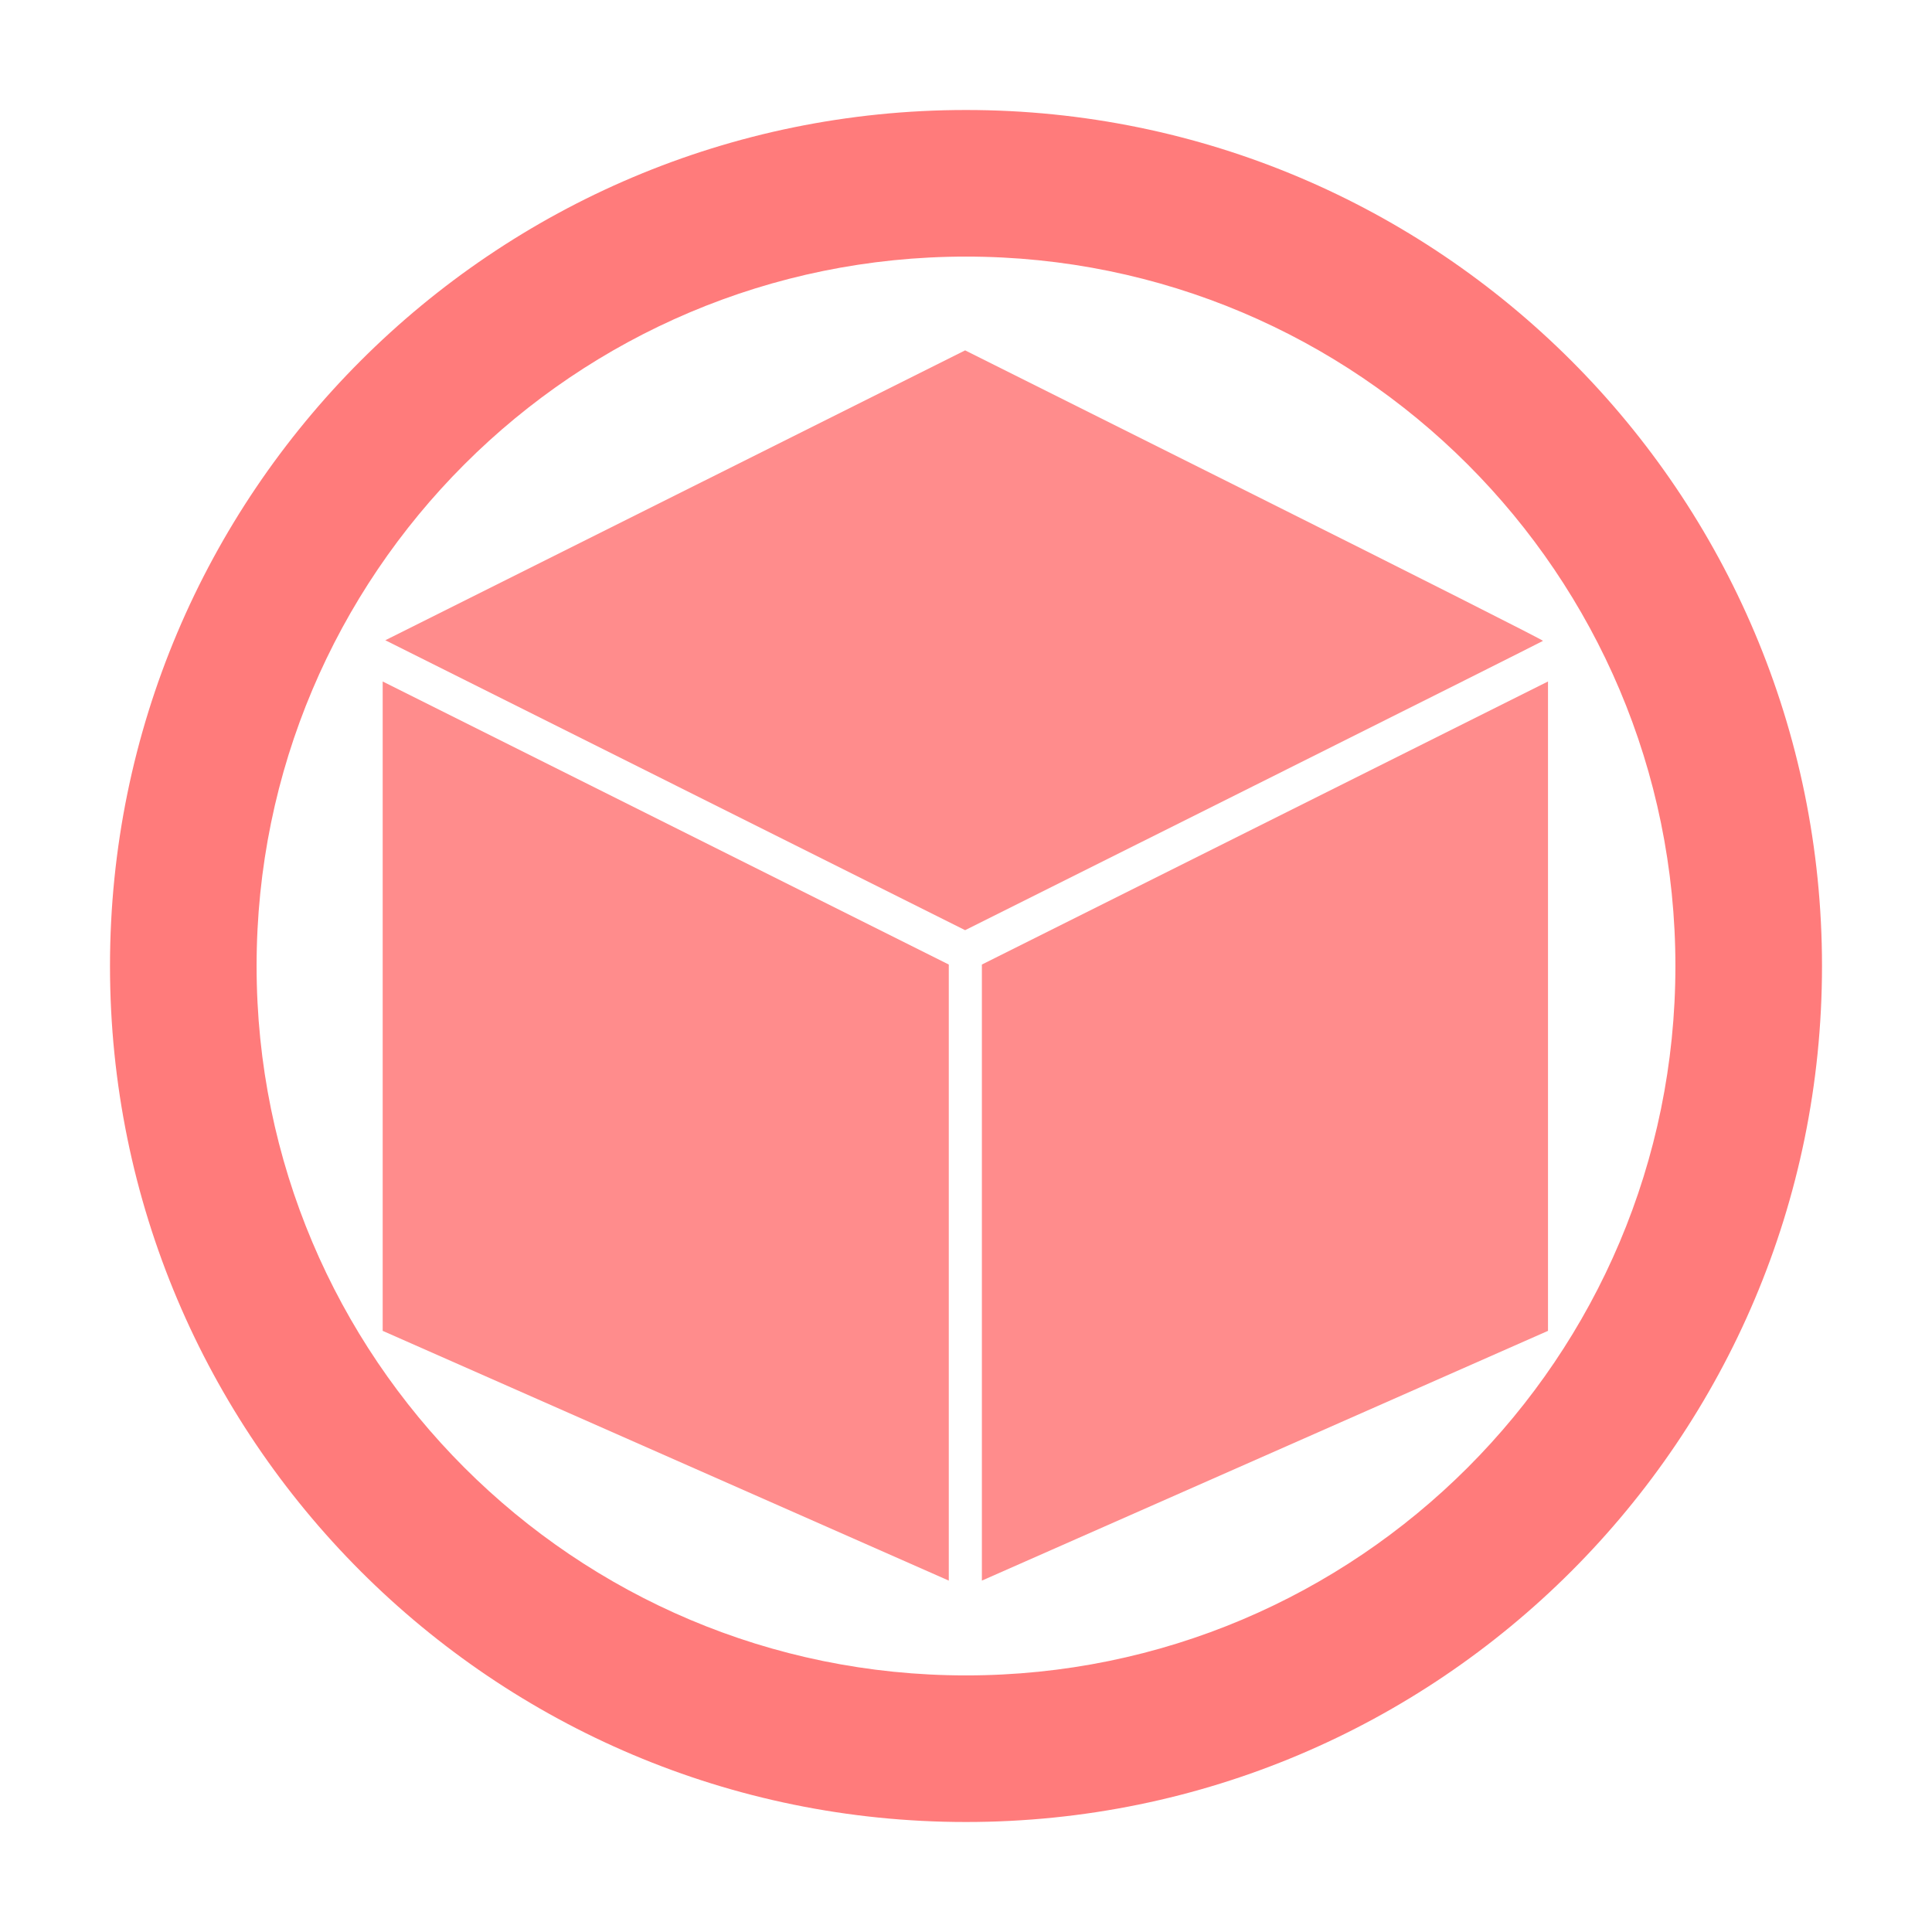 <?xml version="1.0" encoding="UTF-8" standalone="no"?>
<!-- Created with Inkscape (http://www.inkscape.org/) -->
<svg id="svg2" xmlns:rdf="http://www.w3.org/1999/02/22-rdf-syntax-ns#" xmlns="http://www.w3.org/2000/svg" height="320" width="320" version="1.1" xmlns:cc="http://creativecommons.org/ns#" xmlns:dc="http://purl.org/dc/elements/1.1/">

	<g id="layer1" display="none" transform="translate(0,-732.362)">
		<path id="path3759" opacity="0.517" d="m315.714,176.786a141.786,141.786,0,1,1,-283.571,0,141.786,141.786,0,1,1,283.571,0z" fill-rule="evenodd" transform="translate(-13.929,715.576)" fill="#F00"/>
	</g>
	<g id="layer6" display="none">
		<path id="path3759-7-6" opacity="0.517" fill-rule="evenodd" fill="#F00" d="M160,8.219c-83.829,0-151.781,67.952-151.781,151.781,0,83.829,67.952,151.781,151.781,151.781,83.829,0,151.781-67.952,151.781-151.781,0-83.829-67.952-151.781-151.781-151.781zm0,10c78.306,0,141.781,63.475,141.781,141.781s-63.475,141.781-141.781,141.781c-78.306,0-141.781-63.475-141.781-141.781s63.475-141.781,141.781-141.781z"/>
	</g>
	<path id="path4049" stroke-linejoin="miter" d="M175,105z" stroke="#000" stroke-linecap="butt" stroke-width="1px" fill="none"/>
	<g id="layer2">
		<path id="path3759-1" opacity="0.517" fill-rule="evenodd" fill="#F00" d="M160,18.219c-78.306,0-141.781,63.475-141.781,141.781,0,78.306,63.475,141.781,141.781,141.781,78.306,0,141.781-63.475,141.781-141.781,0-78.306-63.475-141.781-141.781-141.781zm0,24.281c64.893,0,117.5,52.607,117.5,117.5,0,64.893-52.607,117.5-117.5,117.5-64.893,0-117.5-52.607-117.5-117.5,0-64.893,52.607-117.5,117.5-117.5z"/>
	</g>
	<g id="layer5" transform="matrix(0.838,0,0,0.838,25.871,25.871)">
		<g id="g4178-7" fill="#F00" transform="matrix(3.291,0,0,3.291,-416.019,-175.912)">
			<path id="path4103-1" opacity="0.45" d="m157.583,91.23-17.411-8.706,17.411-8.705,17.411-8.705,17.385,8.693c9.562,4.781,17.356,8.72,17.321,8.753-0.035,0.033-7.859,3.956-17.386,8.718l-17.321,8.658-17.411-8.706z"/>
			<path id="path4133-15" opacity="0.45" d="m176,139,34-15,0-39-34,17z"/>
			<path id="path4133-1-2" opacity="0.45" d="m174.013,139-34-15,0-39,34,17z"/>
		</g>
	</g>
</svg>
